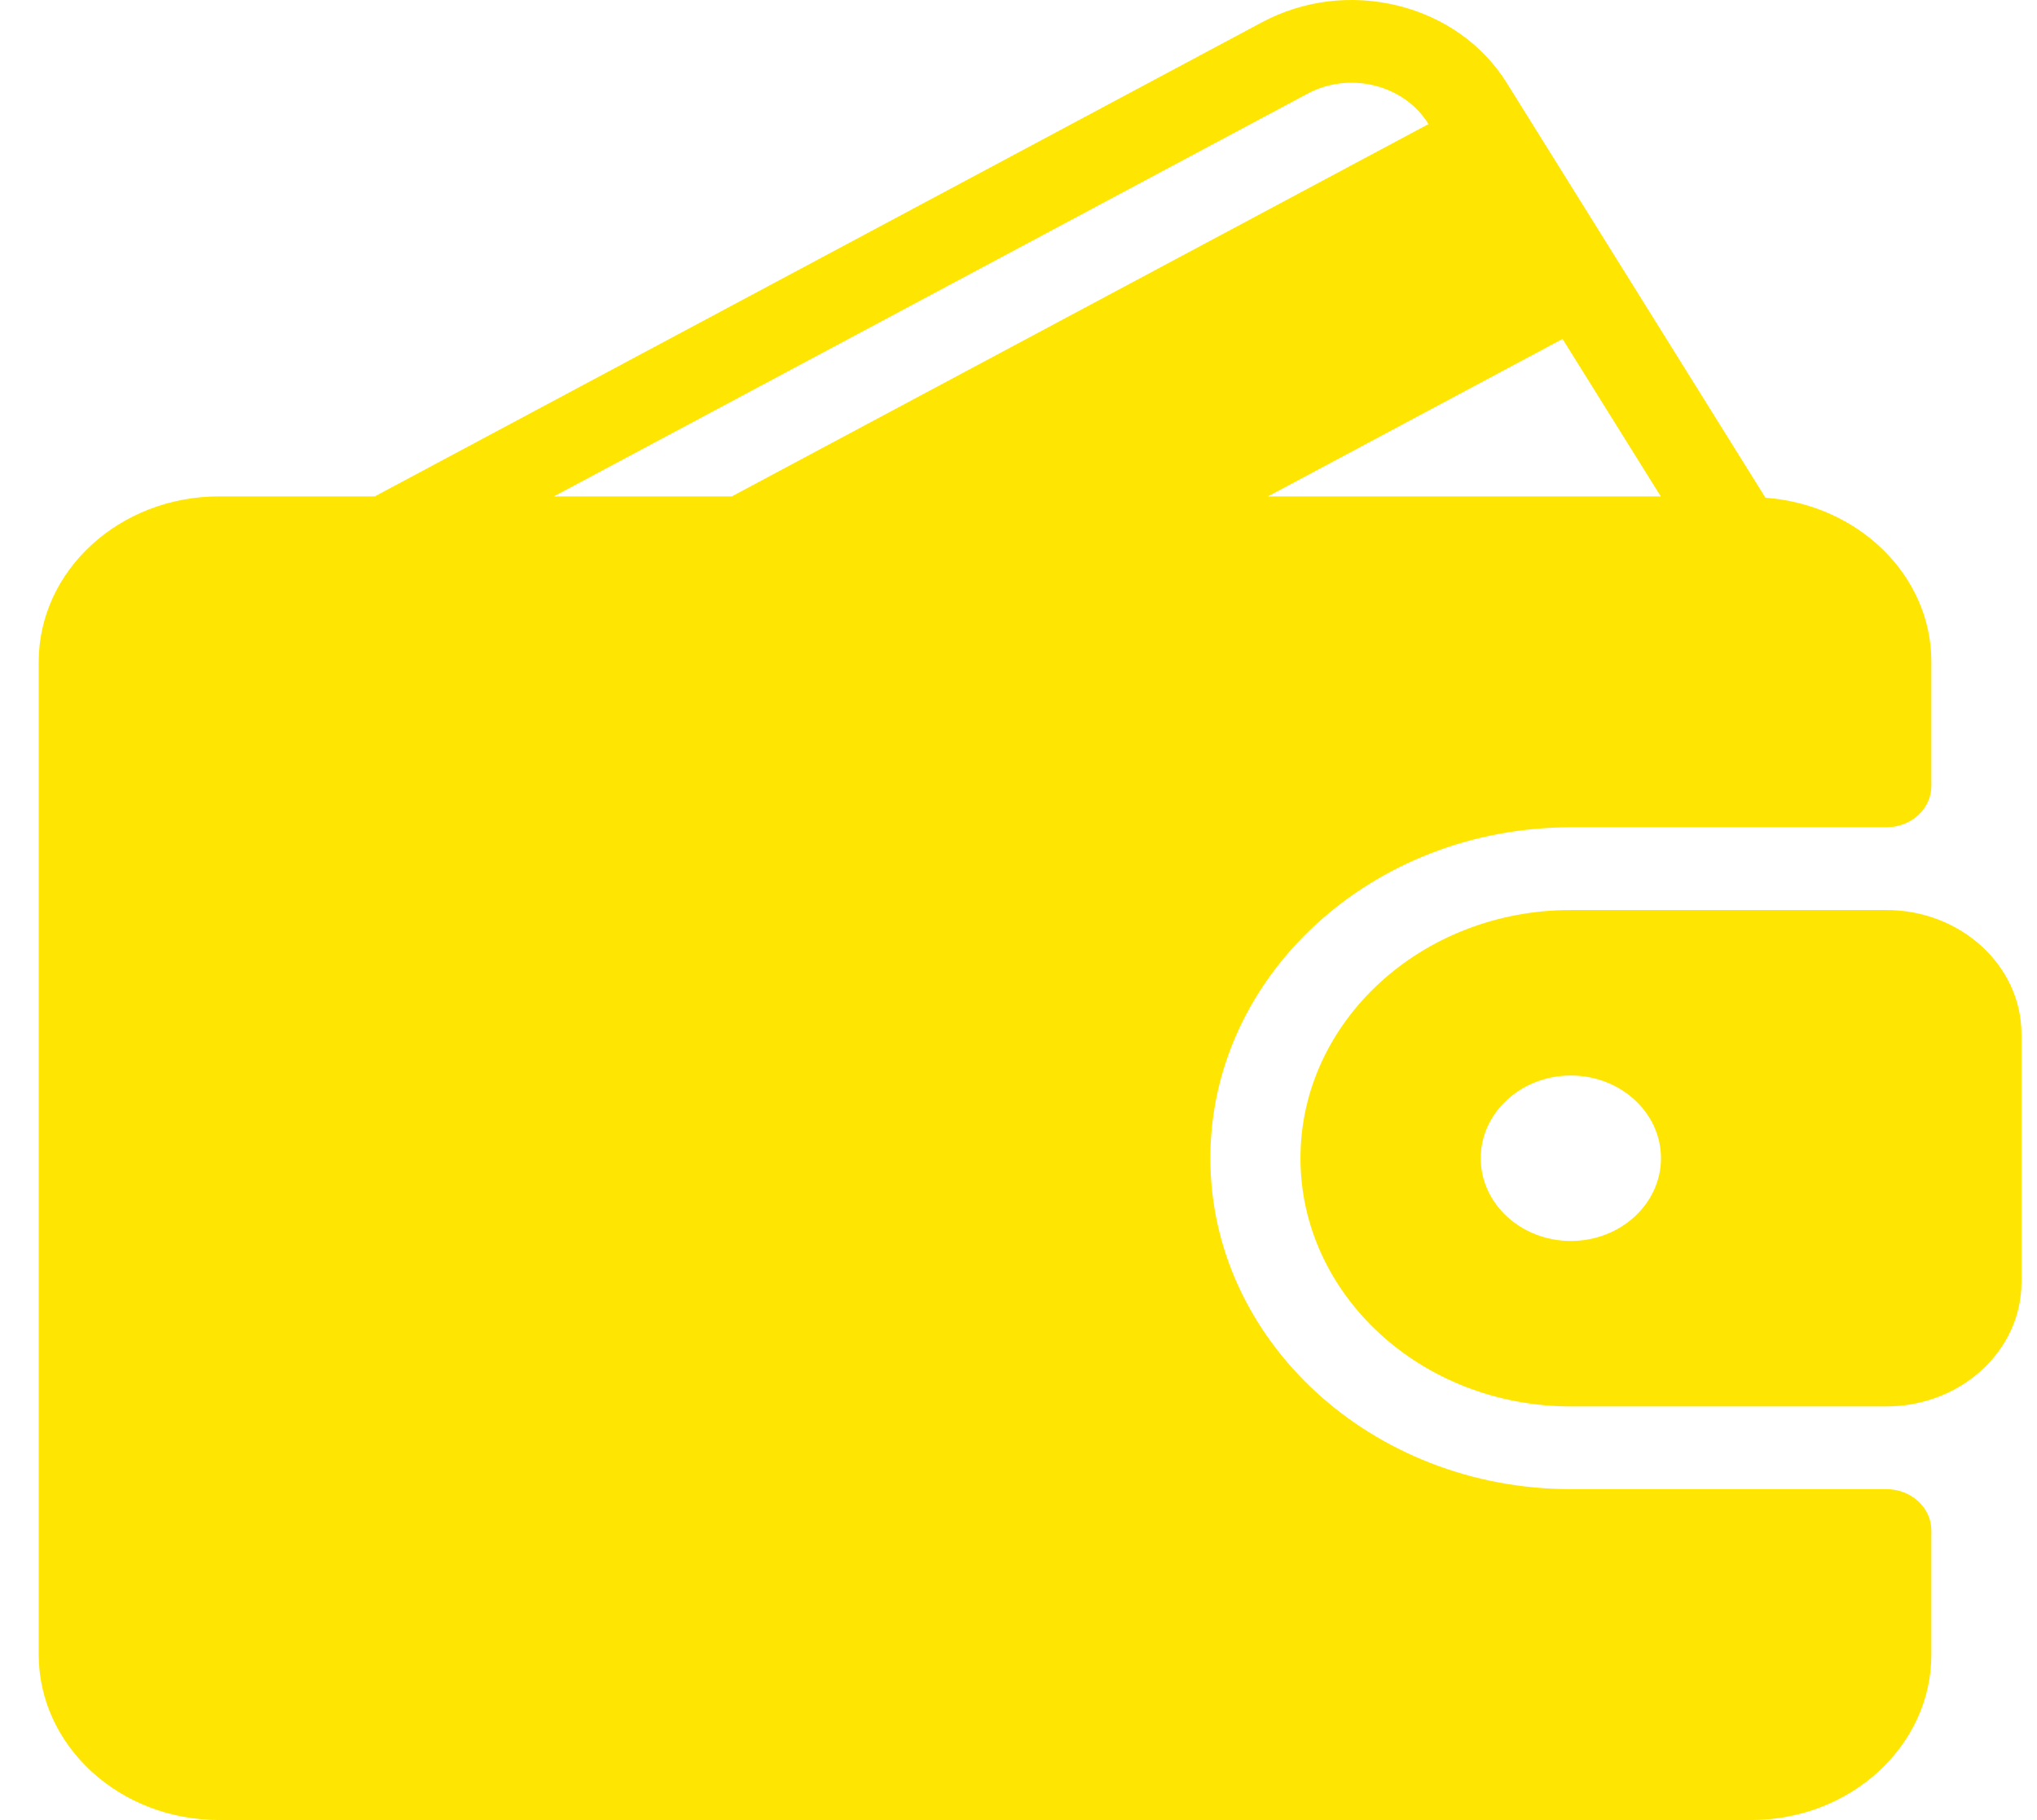 <svg width="47" height="42" viewBox="0 0 47 42" fill="none" xmlns="http://www.w3.org/2000/svg">
<path d="M43.524 34.364H36.245C31.659 34.364 27.927 30.938 27.927 26.727C27.927 22.517 31.659 19.091 36.245 19.091H43.524C44.098 19.091 44.563 18.664 44.563 18.137V15.273C44.563 13.271 42.872 11.644 40.735 11.486L34.764 1.911C34.21 1.025 33.317 0.392 32.248 0.129C31.183 -0.132 30.071 0.005 29.118 0.514L8.647 11.455H5.052C2.758 11.455 0.893 13.167 0.893 15.273V38.182C0.893 40.288 2.758 42 5.052 42H40.404C42.698 42 44.563 40.288 44.563 38.182V35.318C44.563 34.791 44.098 34.364 43.524 34.364ZM36.053 7.822L38.319 11.455H29.256L36.053 7.822ZM12.78 11.455L30.165 2.164C30.635 1.912 31.184 1.844 31.709 1.973C32.24 2.104 32.683 2.419 32.958 2.86L32.961 2.863L16.885 11.455H12.78Z" fill="#FFE602"/>
<path d="M43.523 21H36.245C32.804 21 30.006 23.569 30.006 26.727C30.006 29.886 32.804 32.455 36.245 32.455H43.523C45.243 32.455 46.642 31.17 46.642 29.591V23.864C46.642 22.285 45.243 21 43.523 21ZM36.245 28.637C35.098 28.637 34.165 27.78 34.165 26.727C34.165 25.675 35.098 24.819 36.245 24.819C37.391 24.819 38.324 25.675 38.324 26.727C38.324 27.78 37.391 28.637 36.245 28.637Z" fill="#FFE602"/>
</svg>
